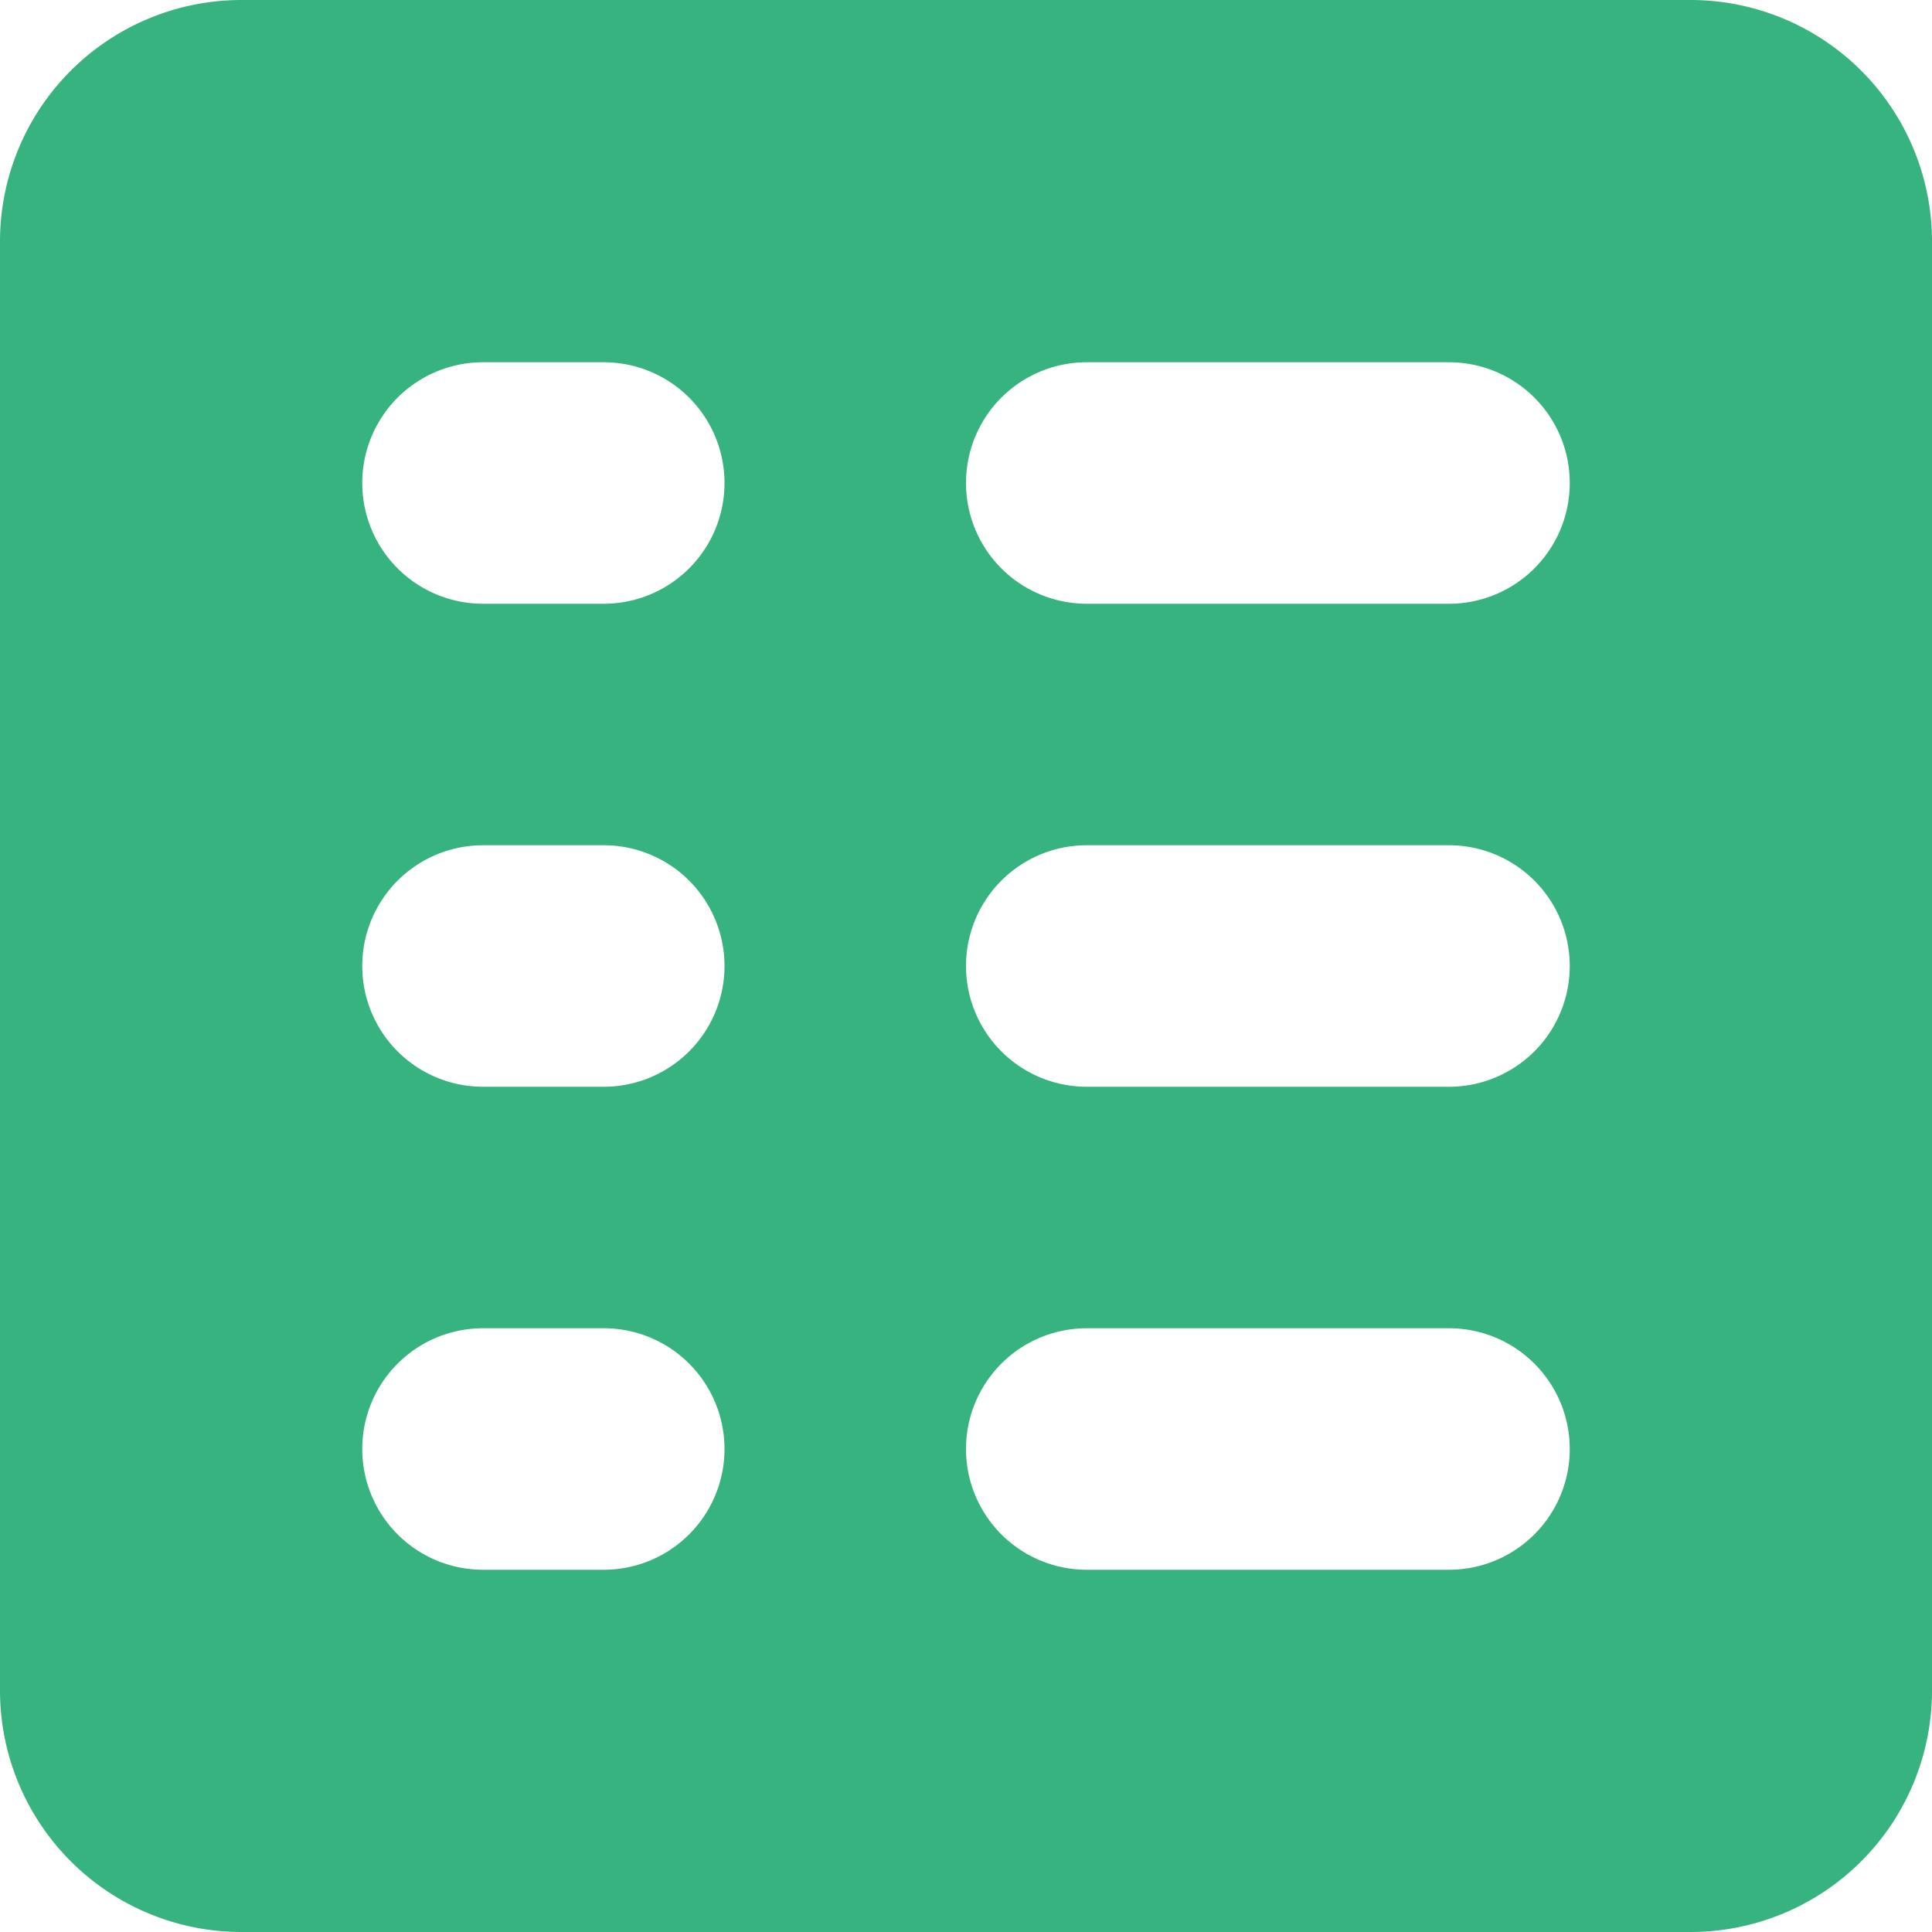 <svg width="16" height="16" viewBox="0 0 16 16"><path fill="#36B37E" fill-rule="evenodd" d="M2 0h12a2 2 0 0 1 2 2v12a2 2 0 0 1-2 2H2a2 2 0 0 1-2-2V2a2 2 0 0 1 2-2zm2 3a1 1 0 1 0 0 2h1a1 1 0 1 0 0-2H4zm0 4a1 1 0 1 0 0 2h1a1 1 0 1 0 0-2H4zm0 4a1 1 0 0 0 0 2h1a1 1 0 0 0 0-2H4zm5-8a1 1 0 1 0 0 2h3a1 1 0 0 0 0-2H9zm0 4a1 1 0 1 0 0 2h3a1 1 0 0 0 0-2H9zm0 4a1 1 0 0 0 0 2h3a1 1 0 0 0 0-2H9z"/></svg>